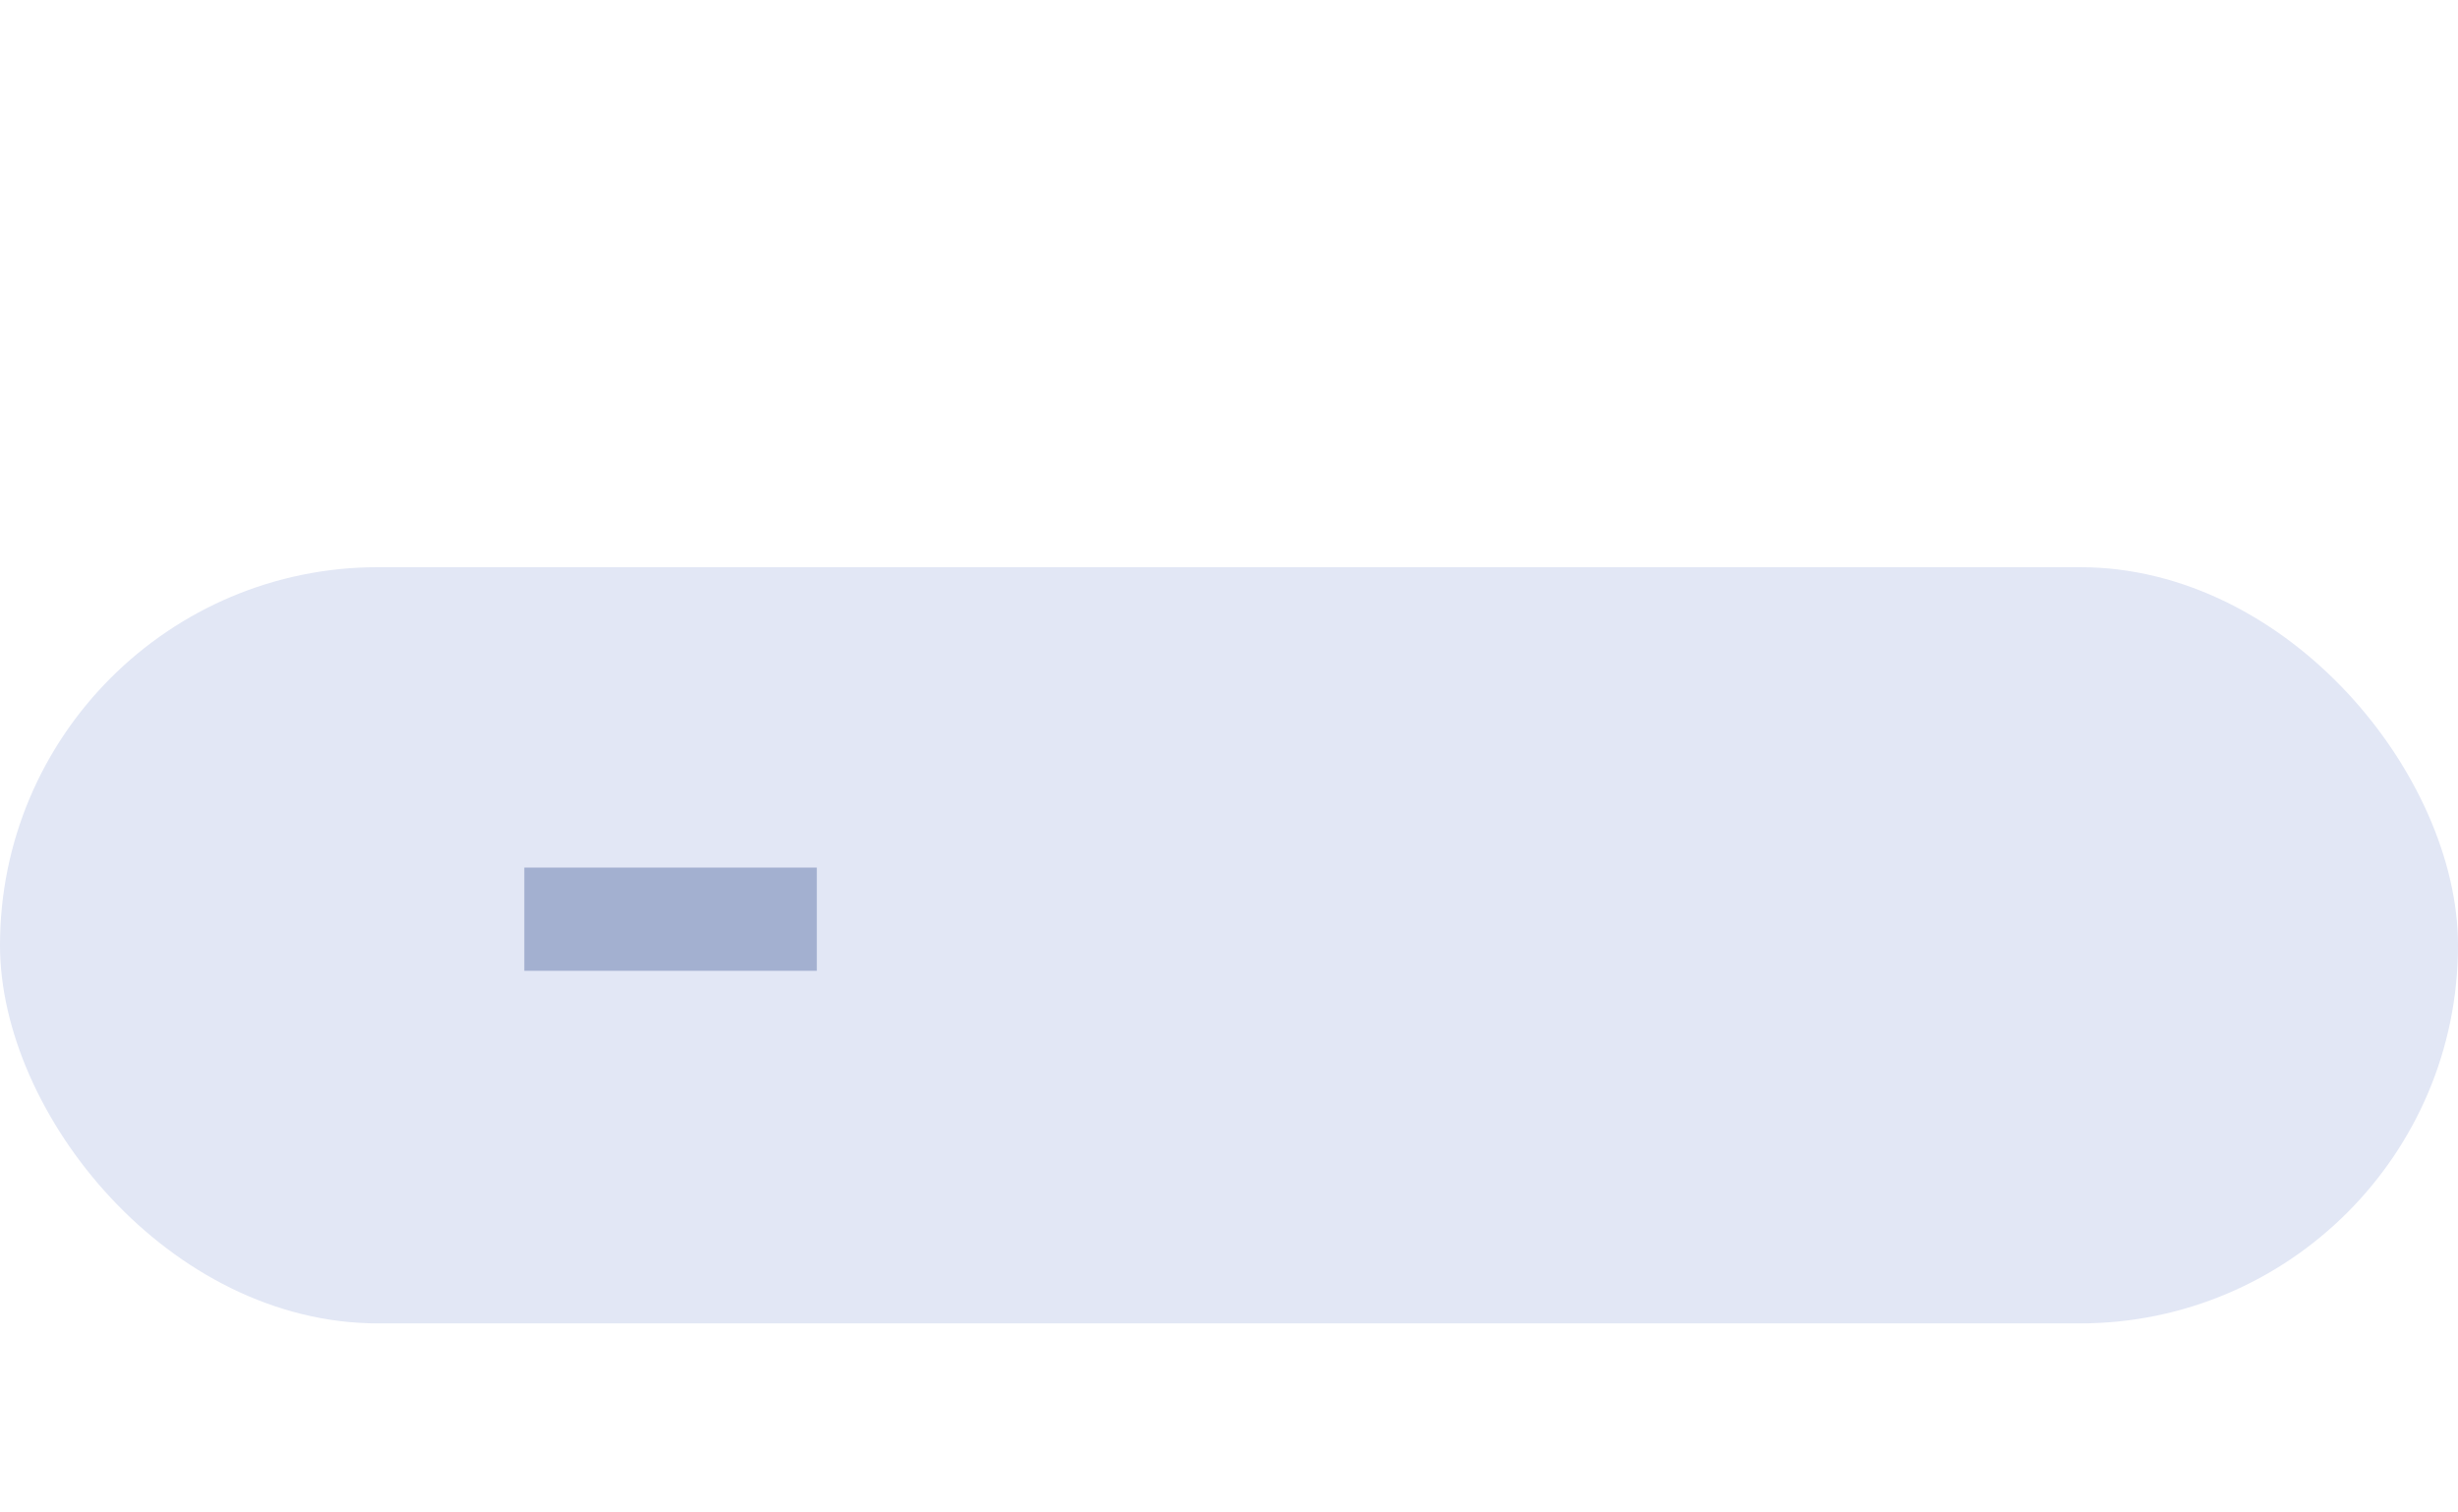 <svg width="26" height="16" viewBox="0 0 26 16" fill="none" xmlns="http://www.w3.org/2000/svg">
<rect y="6" width="26" height="8" rx="4" fill="#E2E7F5"/>
<path d="M5.546 10.27V9.178H8.64V10.27H5.546Z" fill="#A3B0D0"/>
</svg>
